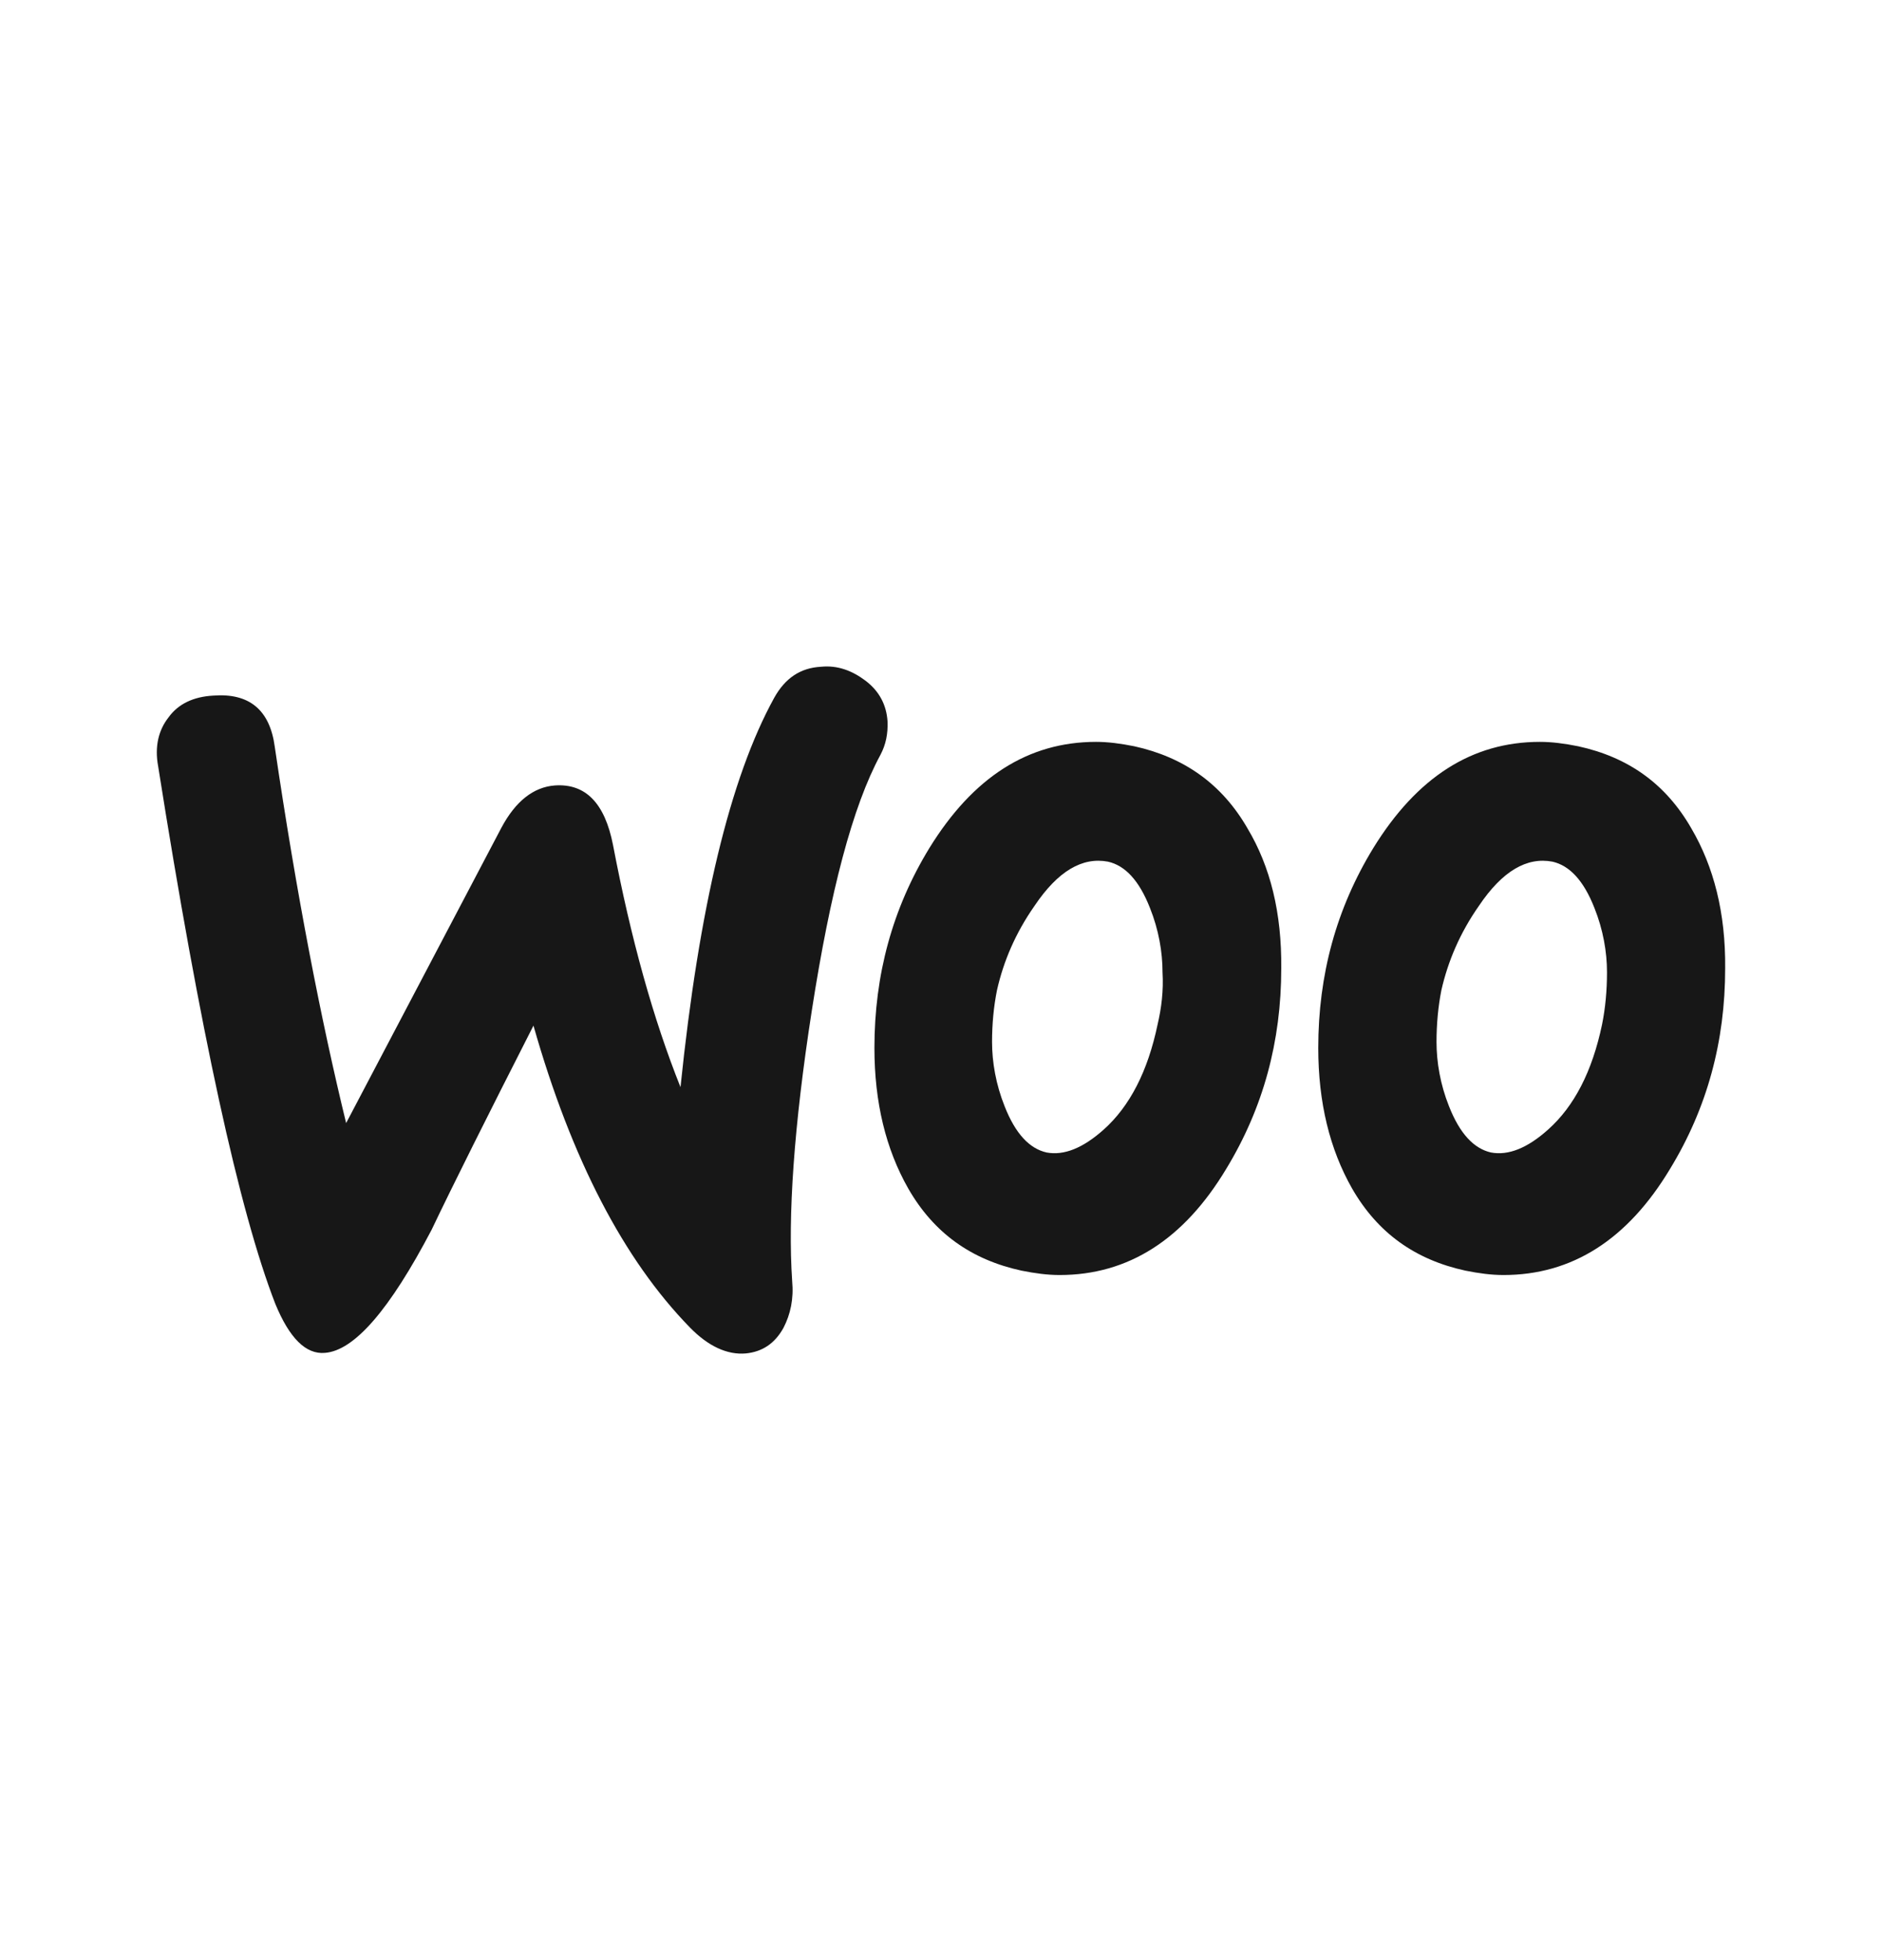 <svg width="24" height="25" viewBox="0 0 24 25" fill="none" xmlns="http://www.w3.org/2000/svg">
<path d="M2.149 9.15C2.274 8.976 2.469 8.886 2.719 8.872C3.177 8.837 3.441 9.052 3.504 9.525C3.782 11.414 4.094 13.011 4.414 14.324L6.393 10.559C6.574 10.219 6.803 10.039 7.074 10.018C7.47 9.99 7.713 10.247 7.817 10.775C8.046 11.976 8.331 12.997 8.678 13.866C8.914 11.574 9.31 9.921 9.873 8.9C10.012 8.65 10.206 8.518 10.47 8.504C10.679 8.483 10.866 8.552 11.04 8.684C11.213 8.816 11.304 8.99 11.318 9.198C11.325 9.358 11.297 9.497 11.227 9.629C10.873 10.282 10.588 11.372 10.352 12.893C10.123 14.366 10.046 15.512 10.102 16.338C10.123 16.567 10.081 16.762 9.991 16.936C9.88 17.137 9.72 17.241 9.512 17.262C9.276 17.283 9.032 17.172 8.796 16.929C7.956 16.067 7.289 14.789 6.803 13.081C6.213 14.241 5.782 15.102 5.504 15.685C4.969 16.706 4.518 17.227 4.143 17.255C3.9 17.276 3.691 17.067 3.511 16.63C3.052 15.449 2.552 13.157 2.017 9.775C1.969 9.518 2.024 9.309 2.149 9.15ZM21.569 10.566C21.243 9.997 20.764 9.657 20.125 9.518C19.951 9.483 19.791 9.462 19.638 9.462C18.77 9.462 18.069 9.914 17.513 10.816C17.041 11.588 16.811 12.435 16.811 13.366C16.811 14.06 16.957 14.657 17.242 15.158C17.569 15.727 18.048 16.067 18.687 16.206C18.86 16.241 19.02 16.262 19.173 16.262C20.048 16.262 20.756 15.81 21.298 14.907C21.771 14.13 22 13.282 22 12.351C22.007 11.643 21.854 11.053 21.569 10.566ZM20.43 13.067C20.305 13.664 20.076 14.109 19.742 14.407C19.479 14.643 19.235 14.741 19.013 14.699C18.798 14.65 18.617 14.463 18.478 14.109C18.367 13.831 18.319 13.546 18.319 13.289C18.319 13.06 18.34 12.838 18.381 12.629C18.465 12.261 18.617 11.9 18.86 11.553C19.159 11.108 19.472 10.928 19.798 10.99C20.013 11.039 20.194 11.226 20.333 11.581C20.444 11.858 20.493 12.143 20.493 12.4C20.493 12.636 20.472 12.858 20.43 13.067ZM15.909 10.566C15.582 9.997 15.096 9.657 14.464 9.518C14.29 9.483 14.13 9.462 13.978 9.462C13.11 9.462 12.408 9.914 11.852 10.816C11.38 11.588 11.151 12.435 11.151 13.366C11.151 14.06 11.297 14.657 11.582 15.158C11.908 15.727 12.387 16.067 13.026 16.206C13.2 16.241 13.36 16.262 13.512 16.262C14.387 16.262 15.096 15.81 15.638 14.907C16.11 14.13 16.339 13.282 16.339 12.351C16.346 11.643 16.2 11.053 15.909 10.566ZM14.762 13.067C14.637 13.664 14.408 14.109 14.075 14.407C13.811 14.643 13.568 14.741 13.346 14.699C13.13 14.65 12.95 14.463 12.811 14.109C12.7 13.831 12.651 13.546 12.651 13.289C12.651 13.06 12.672 12.838 12.714 12.629C12.797 12.261 12.95 11.9 13.193 11.553C13.492 11.108 13.804 10.928 14.13 10.99C14.346 11.039 14.526 11.226 14.665 11.581C14.776 11.858 14.825 12.143 14.825 12.4C14.839 12.636 14.811 12.858 14.762 13.067Z" fill="#171717"/>
</svg>
